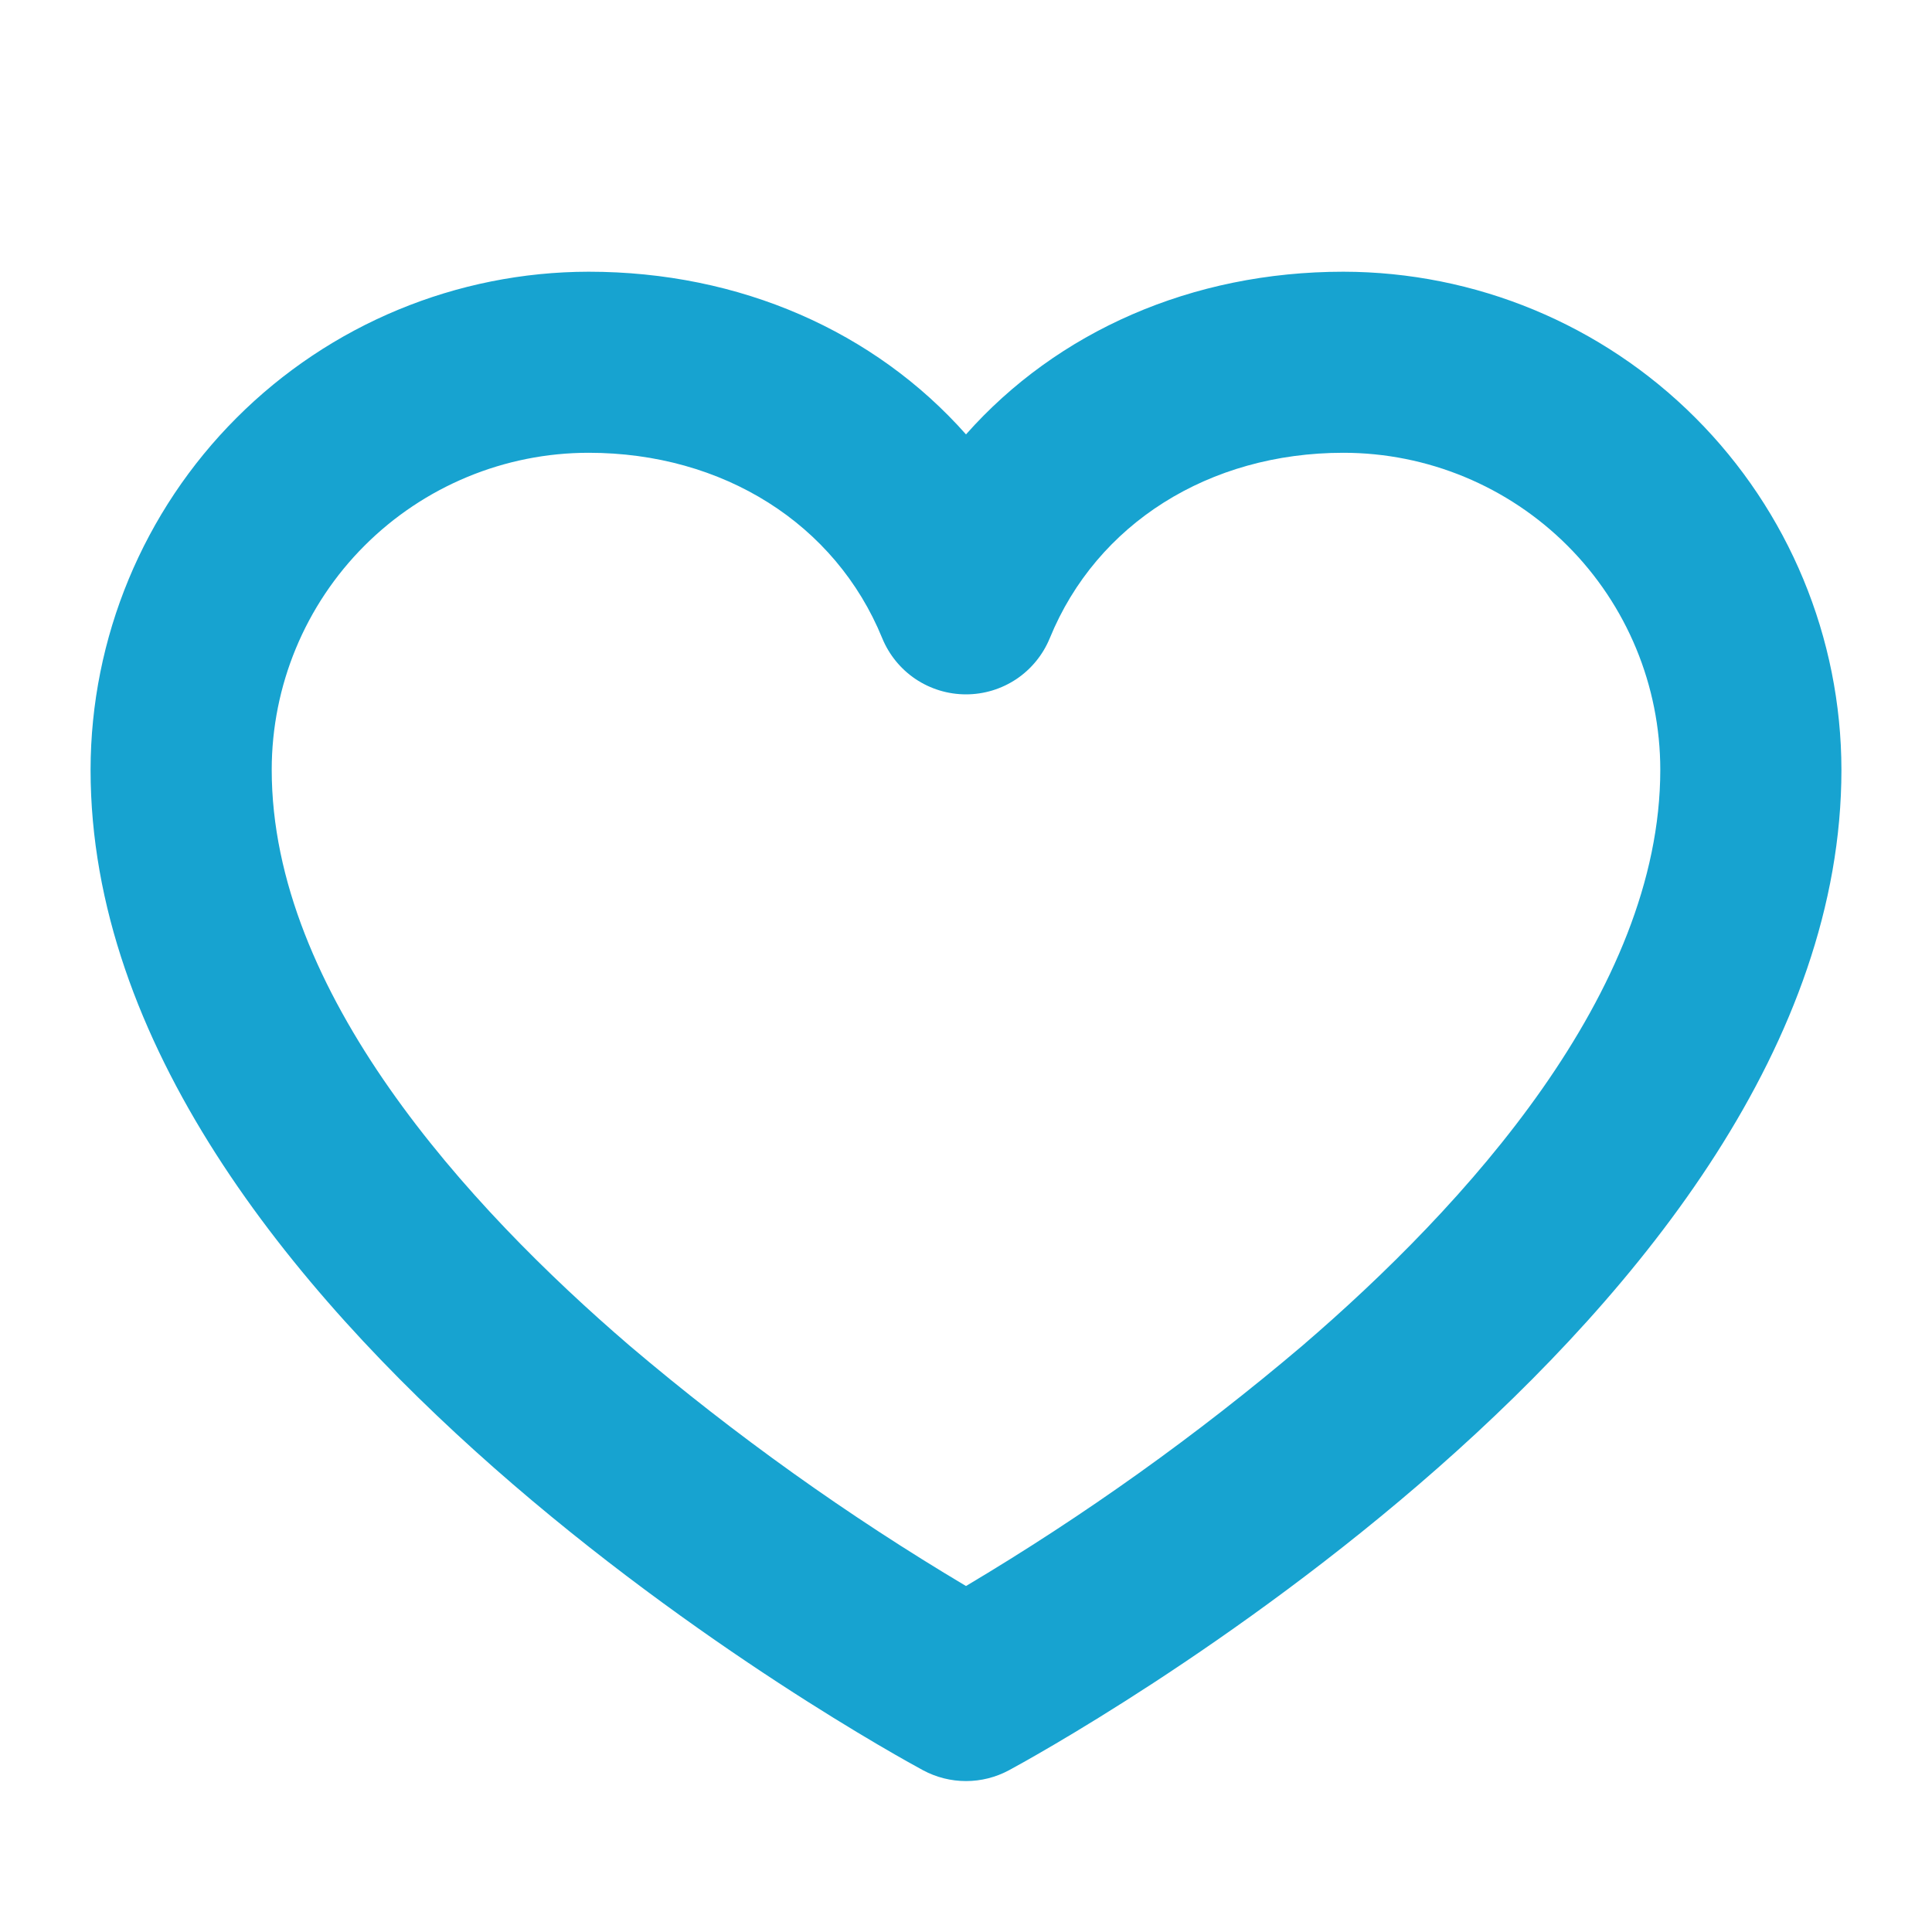 <svg width="25" height="25" viewBox="0 0 25 25" fill="none" xmlns="http://www.w3.org/2000/svg">
<path d="M17.383 3.516C15.421 3.516 13.68 4.29 12.5 5.621C11.32 4.29 9.579 3.516 7.617 3.516C5.908 3.518 4.27 4.197 3.062 5.406C1.854 6.614 1.174 8.252 1.172 9.961C1.172 17.025 11.505 22.67 11.944 22.907C12.115 22.999 12.306 23.047 12.5 23.047C12.694 23.047 12.885 22.999 13.056 22.907C13.495 22.67 23.828 17.025 23.828 9.961C23.826 8.252 23.146 6.614 21.938 5.406C20.73 4.197 19.092 3.518 17.383 3.516ZM16.847 17.418C15.487 18.572 14.033 19.611 12.5 20.523C10.967 19.611 9.513 18.572 8.153 17.418C6.037 15.602 3.516 12.834 3.516 9.961C3.516 8.873 3.948 7.83 4.717 7.061C5.486 6.292 6.529 5.859 7.617 5.859C9.355 5.859 10.81 6.777 11.415 8.256C11.503 8.471 11.653 8.656 11.846 8.786C12.04 8.916 12.267 8.985 12.5 8.985C12.733 8.985 12.96 8.916 13.154 8.786C13.347 8.656 13.497 8.471 13.585 8.256C14.19 6.777 15.645 5.859 17.383 5.859C18.471 5.859 19.514 6.292 20.283 7.061C21.052 7.83 21.484 8.873 21.484 9.961C21.484 12.834 18.963 15.602 16.847 17.418Z" fill="#17A3D0"/>
</svg>
